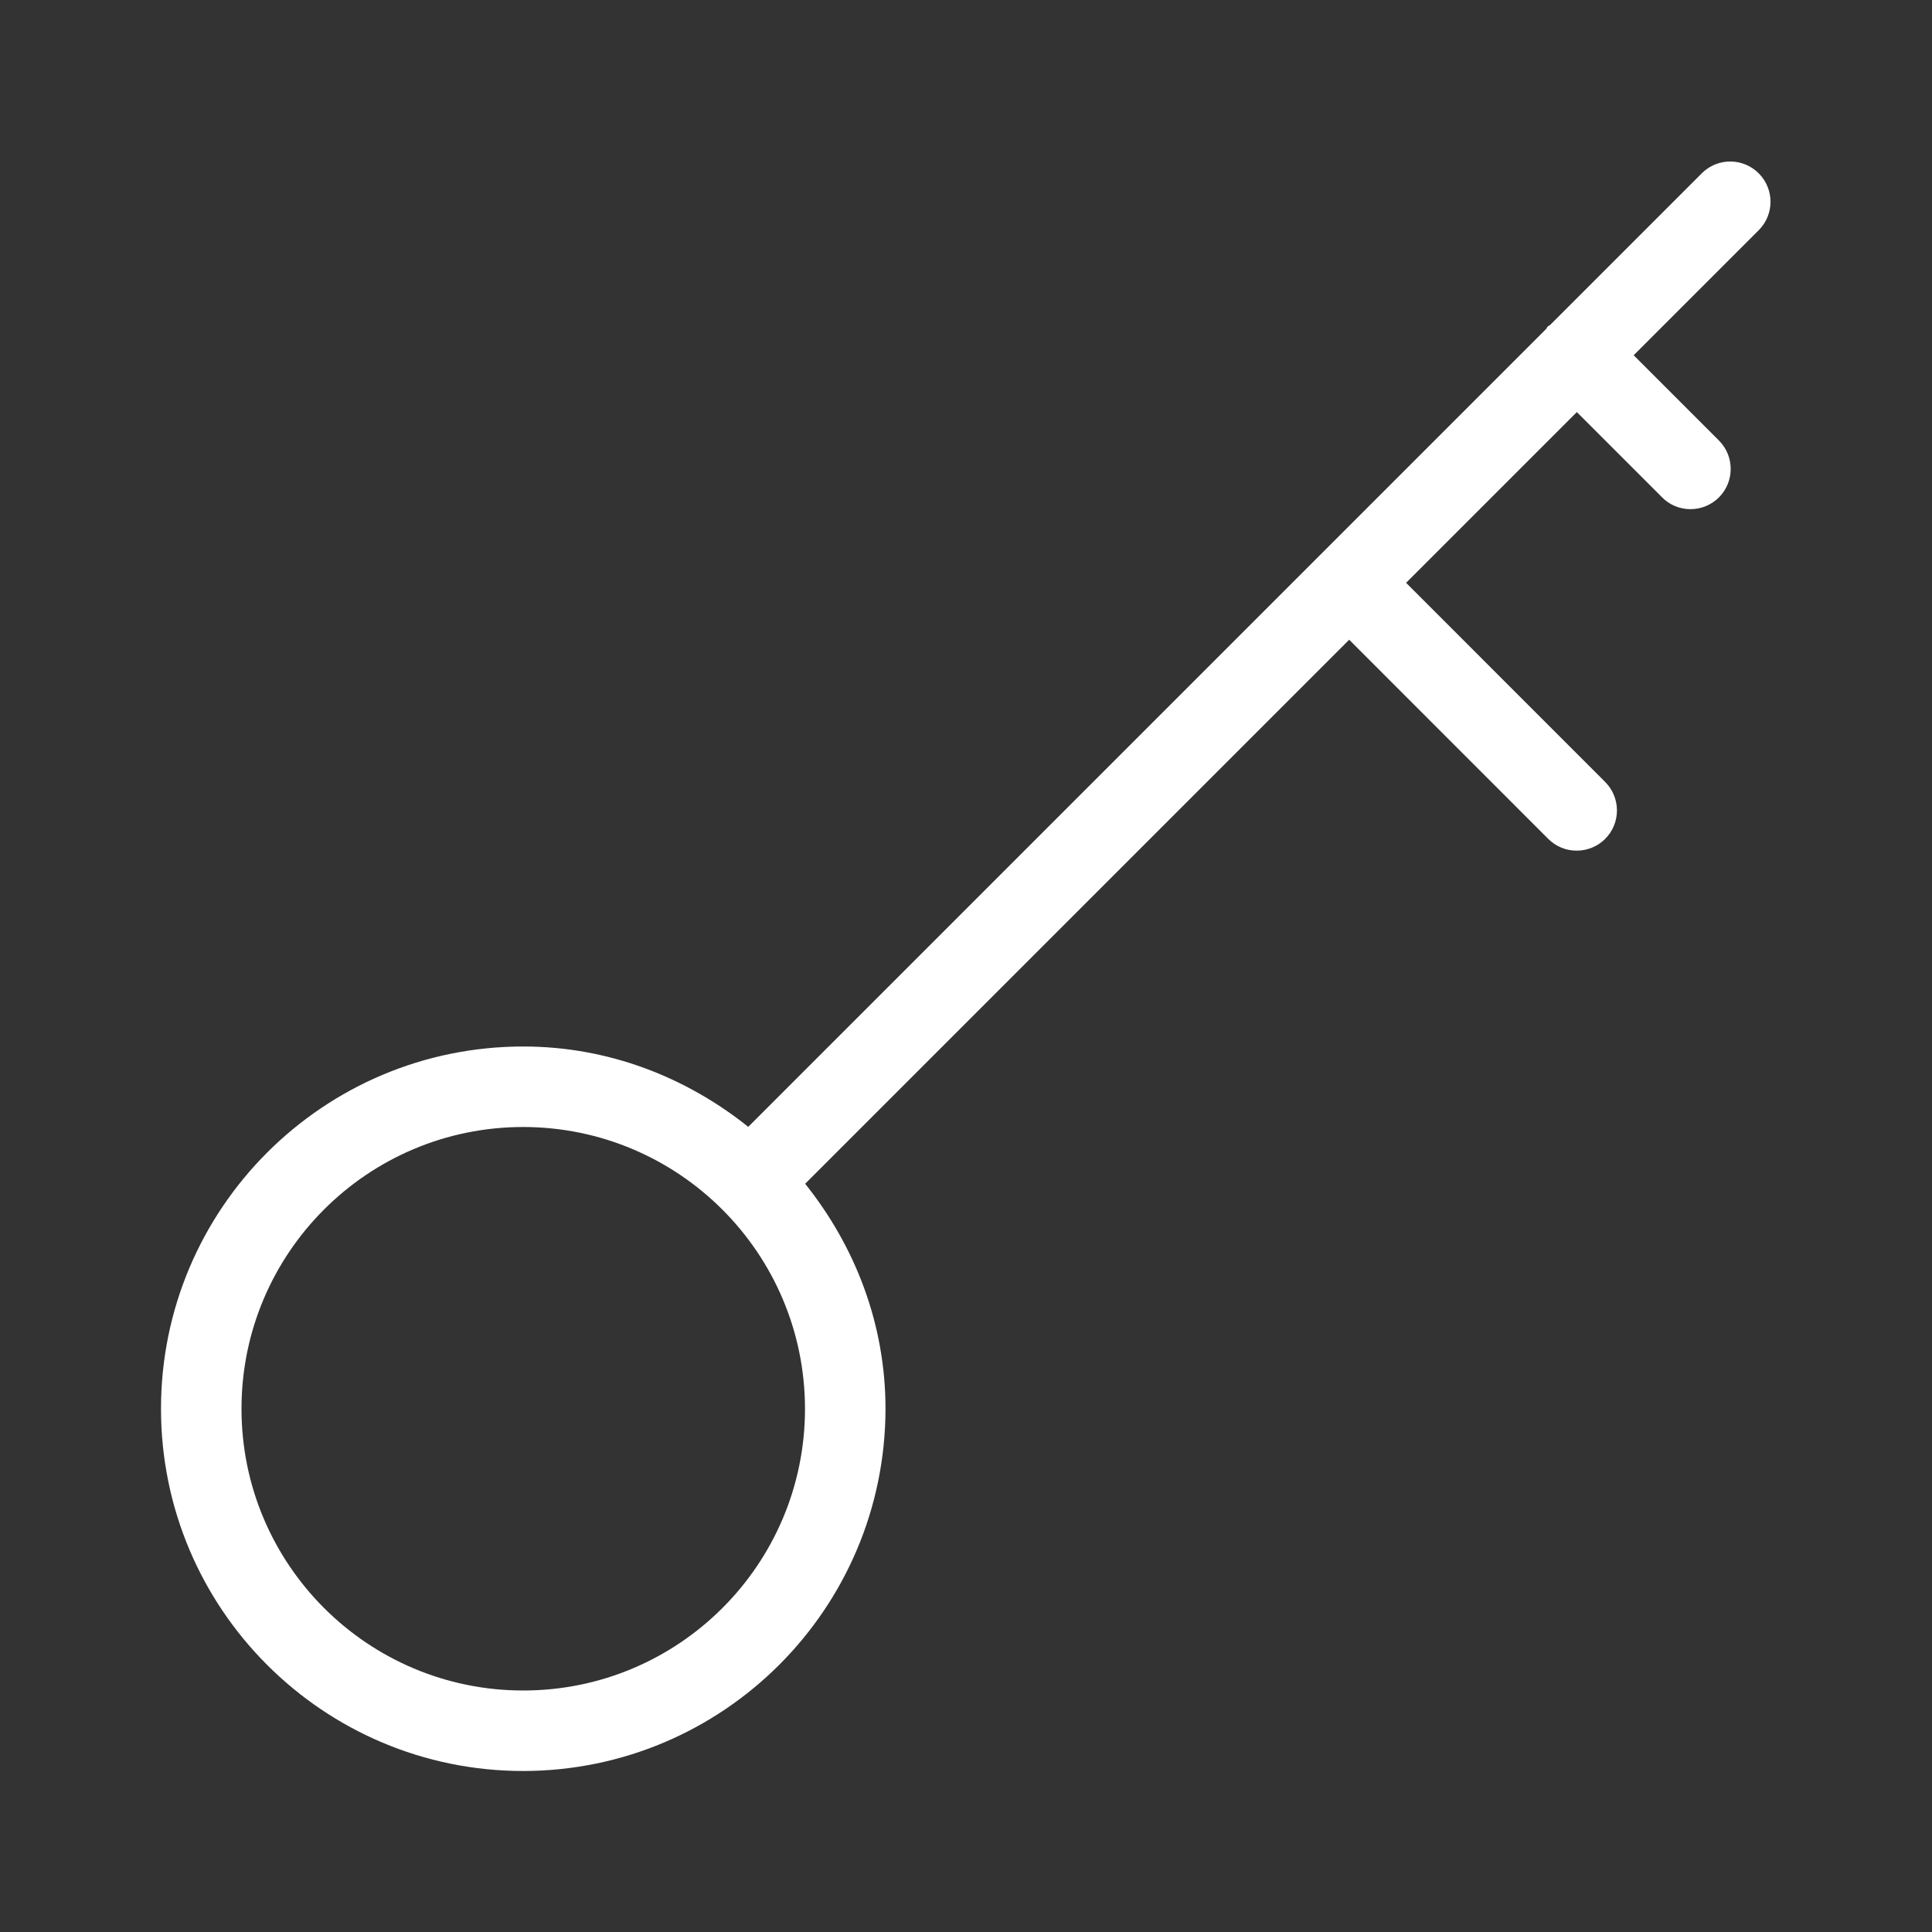 <svg xmlns="http://www.w3.org/2000/svg" enable-background="new 0 0 24 24" viewBox="0 0 24 24" fill="#fff"><rect x="0" y="0" width="24" height="24" fill="#333333" stroke="none"/><path d="M21.853,2.159c-0.192-0.199-0.508-0.204-0.707-0.012l-1.89,1.89c-0.01,0.008-0.022,0.012-0.031,0.021c-0.008,0.008-0.011,0.02-0.018,0.028l-9.912,9.912C8.525,13.383,7.562,13,6.5,13C4.015,13,2,15.015,2,17.5S4.015,22,6.5,22c2.484-0.003,4.497-2.016,4.5-4.5c0-1.062-0.383-2.025-0.998-2.795l6.758-6.758l2.473,2.474c0.094,0.094,0.221,0.147,0.354,0.146c0.133,0,0.26-0.053,0.353-0.146c0.195-0.195,0.195-0.512,0-0.707l-2.473-2.474l2.121-2.121l1.059,1.059C20.74,6.273,20.867,6.325,21,6.325c0.133,0,0.26-0.053,0.353-0.146c0.195-0.195,0.195-0.512,0-0.707l-1.059-1.059l1.559-1.559C22.041,2.66,22.041,2.353,21.853,2.159z M6.5,21C4.567,21,3,19.433,3,17.5S4.567,14,6.5,14c1.932,0.002,3.498,1.568,3.5,3.5C10,19.433,8.433,21,6.5,21z"/></svg>